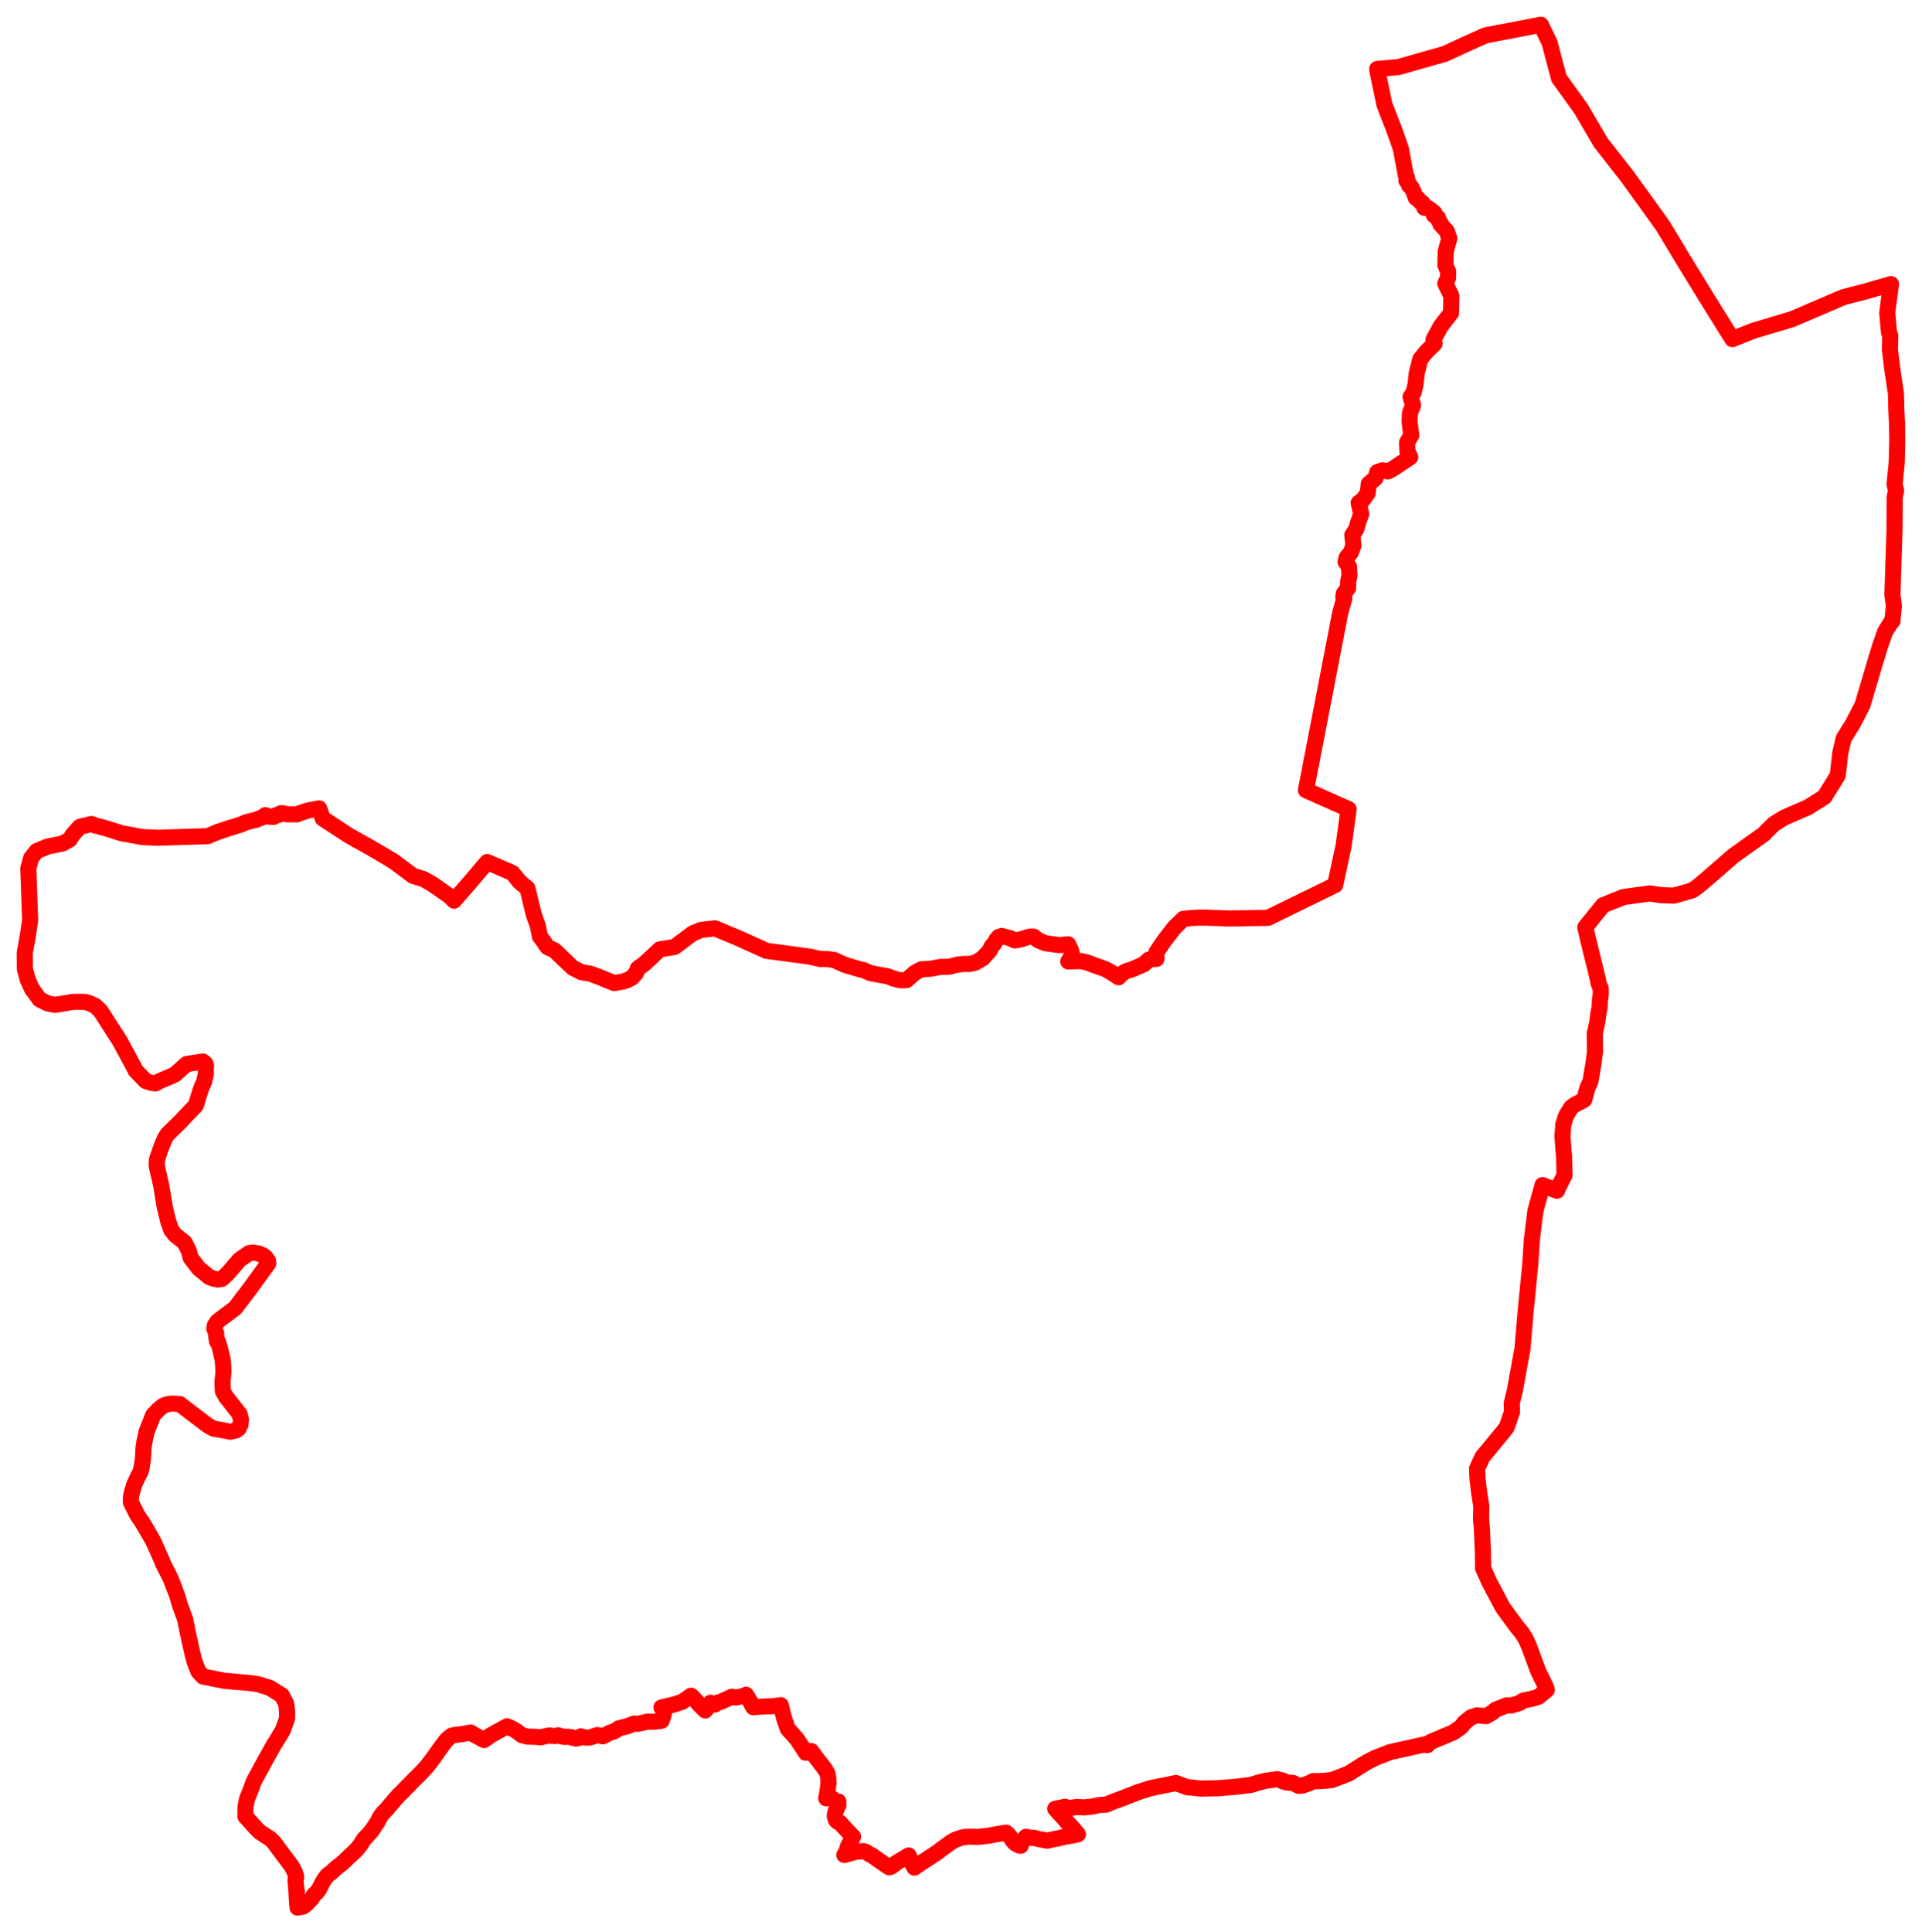 <svg width="388.867" height="390.958" xmlns="http://www.w3.org/2000/svg"><polygon points="5,192.822 5.026,196.074 5.66,198.333 6.45,200.059 8.013,202.205 9.649,203.022 11.164,203.311 14.411,202.766 14.935,202.705 17.1,202.702 17.963,202.923 19.236,203.494 20.316,204.501 24.229,210.585 27.142,215.983 27.44,216.597 29.457,218.694 30.493,219.056 31.438,219.198 32.161,218.797 34.235,217.906 35.394,217.387 37.747,215.279 41.047,214.764 41.55,215.172 41.695,215.601 41.621,216.254 41.672,217.157 41.304,218.843 40.731,220.108 40.172,221.82 39.636,223.631 37.476,225.885 36.642,226.79 35.606,227.817 33.842,229.532 33.336,230.37 32.443,232.579 31.742,234.679 31.705,235.876 32.63,239.927 33.328,244.173 34.045,247.123 34.648,248.847 35.419,249.844 37.341,251.384 38.171,252.976 38.576,254.498 40.224,256.64 42.334,258.375 43.23,258.706 44.125,258.883 44.906,258.739 46.106,257.621 48.442,254.908 50.423,253.519 51.243,253.434 52.395,253.625 53.266,254.022 53.724,254.379 54.213,255.063 54.305,255.578 50.722,260.53 47.59,264.651 44.02,267.335 43.471,268.149 43.357,268.787 43.762,269.847 43.713,270.085 43.9,271.408 44.077,271.418 44.455,272.598 45.065,275.128 45.221,277.432 45.006,279.705 45.093,281.489 45.693,282.556 48.482,286.109 48.753,287.22 48.666,288.221 48.243,289.066 47.687,289.427 46.593,289.673 44.88,289.338 43.188,289.042 42.049,288.402 40.442,287.191 38.676,285.845 36.345,284.052 34.683,283.981 33.799,284.12 32.994,284.426 32.074,285.171 30.994,286.321 30.138,288.473 29.634,289.782 29.251,291.567 29.046,292.806 28.918,295.185 28.659,296.922 28.455,297.713 27.869,298.84 27.13,300.454 26.597,302.326 26.469,303.051 26.488,303.951 27.751,306.468 28.861,308.117 30.053,310.142 31.046,311.895 32.838,315.923 32.936,316.255 34.519,319.37 35.816,322.753 36.476,324.967 37.485,327.713 37.897,329.88 38.912,334.459 39.369,336.235 39.574,336.732 40.135,338.185 41.106,339.212 45.434,340.068 50.401,340.498 51.685,340.672 52.207,340.765 52.372,340.795 53.509,341.161 54.647,341.518 57.036,343.019 57.903,344.68 57.966,345.164 58.096,346.475 58.072,347.083 58.063,347.736 57.223,350.081 57.013,350.422 55.673,352.642 55.398,353.053 53.686,356.125 51.345,360.445 50.783,361.985 50.38,363.008 49.992,363.94 49.664,365.619 49.653,367.504 51.87,369.96 52.611,370.685 53.956,371.561 54.568,371.949 55.052,372.367 55.321,372.642 55.645,373.054 57.98,376.194 59.029,377.588 59.633,378.753 59.88,379.503 59.89,380.042 59.829,380.052 59.794,380.456 59.94,382.194 59.931,382.337 59.972,382.353 60.009,382.431 60.072,382.684 59.995,382.803 60.012,383.258 60.044,383.856 60.081,384.571 60.136,385.241 60.2,385.958 61.239,385.777 61.579,385.562 62.111,385.15 63.1,384.039 63.612,383.27 64.009,382.96 64.555,382.25 64.904,381.534 65.281,380.809 65.738,380.074 66.198,379.484 66.613,379.127 66.944,378.913 68.22,377.739 68.794,377.336 69.618,376.624 70.666,375.603 71.405,374.948 72.12,374.243 72.677,373.576 72.875,373.324 73.543,372.259 73.775,371.957 74.049,371.688 74.22,371.482 74.58,371.113 75.276,370.311 75.677,369.711 75.954,369.268 76.231,368.87 76.453,368.497 76.767,367.865 77.047,367.406 77.235,367.138 77.567,366.75 77.962,366.331 78.367,365.897 79.066,365.064 79.266,364.84 79.536,364.526 79.918,364.064 80.766,363.115 80.998,362.909 81.427,362.519 82.205,361.662 82.658,361.239 83.226,360.638 84.097,359.758 84.548,359.333 85.284,358.568 86.34,357.456 86.785,356.868 87.656,355.739 88.454,354.588 89.257,353.48 89.892,352.611 90.482,351.892 91.36,351.182 92.11,351.002 93.141,350.911 93.913,350.781 95.226,350.534 96.025,351.037 96.965,351.527 97.925,352.058 99.229,351.125 101.978,349.606 102.591,349.276 103.035,349.451 103.684,349.772 104.498,350.237 105.507,351.006 105.739,351.122 106.691,351.362 107.672,351.377 108.391,351.413 109.346,351.506 110.717,351.196 111.046,351.151 111.361,351.142 111.684,351.216 112.186,351.244 112.545,351.201 112.92,351.099 113.223,351.174 113.745,351.348 114.163,351.408 114.482,351.405 114.929,351.388 115.316,351.426 115.507,351.446 115.717,351.556 116.081,351.653 116.56,351.749 117.035,351.655 117.3,351.585 117.515,351.309 118.609,351.577 119.135,351.557 119.504,351.505 120.058,351.306 120.842,351.057 121.411,351.151 121.943,351.298 122.452,351.051 122.891,350.842 123.1,350.694 123.498,350.548 124.284,350.28 124.692,350.036 125.053,349.777 125.189,349.686 125.496,349.604 126.088,349.458 126.703,349.334 127.814,348.898 128.32,348.725 129.079,348.774 130.1,348.543 130.632,348.418 130.905,348.328 132.46,348.34 133.866,348.142 134.145,347.401 134.364,346.534 134.127,345.975 133.824,345.457 134.688,345.256 135.277,345.103 136.197,344.908 137.981,344.338 139.158,343.548 139.762,343.101 139.855,343.095 140.4,343.637 140.583,343.839 141.041,344.347 141.565,344.951 142.455,345.851 142.682,346.073 143.063,345.622 143.771,344.504 143.842,344.672 144.651,344.865 145.178,344.494 145.962,344.259 147.282,343.644 148.062,343.291 148.735,343.447 149.183,343.386 149.767,343.282 150.263,343.228 150.934,342.887 151.366,343.557 152.409,345.413 153.289,345.329 155.366,345.236 155.992,345.206 156.255,345.223 157.958,344.996 158.701,347.861 158.759,348.011 159.378,349.788 160.824,351.386 161.328,351.99 162.636,353.983 163.042,354.623 163.17,354.575 164.155,354.296 164.226,354.397 164.77,355.167 165.91,356.63 166.792,357.773 167.191,358.399 167.411,358.81 167.613,359.96 167.593,360.396 167.664,360.774 167.614,360.868 167.531,361.508 167.36,362.856 167.172,363.834 167.459,363.621 168.462,363.937 168.767,364.327 168.979,364.531 169.63,364.493 169.636,364.615 169.658,365.116 169.337,365.839 169.128,366.335 168.957,366.903 168.901,367.367 168.976,367.773 169.115,368.203 169.416,368.549 169.617,368.633 169.963,368.774 170.615,369.521 171.854,370.83 172.153,371.159 172.466,371.5 172.604,371.613 171.553,373.578 171.323,374.379 171.162,374.754 170.828,375.304 172.552,374.823 173.413,374.625 174.712,374.529 175.23,374.696 175.844,375.119 176.464,375.408 177.53,376.178 178.855,377.1 179.921,377.815 180.385,377.634 181.579,376.741 182.712,376.092 183.851,375.399 184.457,376.868 185.015,377.867 185.909,377.238 186.943,376.541 187.503,376.195 188.033,375.828 189.696,374.739 190.166,374.37 190.602,374.041 191.415,373.453 192.272,372.822 193.147,372.279 194.17,371.919 194.7,371.744 195.749,371.605 196.762,371.598 197.795,371.645 198.331,371.599 200.148,371.388 202.523,370.949 203.575,370.788 204.005,371.163 204.482,371.76 204.858,372.344 205.372,372.937 206.138,373.355 206.511,373.435 206.644,373.001 206.904,372.445 207.615,371.613 208.091,371.734 208.419,371.804 208.668,371.848 209.34,371.856 209.737,371.988 210.57,372.176 210.964,372.197 211.375,372.345 211.936,372.394 213.148,372.109 214.102,371.955 214.914,371.739 215.647,371.581 216.213,371.5 217.438,371.278 218.088,371.116 216.778,369.581 215.768,368.488 215.059,367.673 213.5,365.961 215.536,365.553 216.13,365.855 217.801,365.603 218.029,365.603 219.3,365.682 220.858,365.522 222.353,365.215 223.816,365.116 225.383,364.462 226.916,363.905 230.097,362.662 231.564,362.173 232.694,361.825 234.124,361.509 236.711,360.997 237.918,360.752 240.234,361.609 241.416,361.69 242.874,361.878 244.163,361.843 246.515,361.801 250.489,361.463 253.116,361.125 254.591,360.671 255.928,360.322 258.415,359.975 259.639,360.288 259.587,360.436 260.289,360.631 261.619,360.752 262.788,361.326 263.504,361.264 264.907,360.774 265.663,360.372 266.813,360.364 268.163,360.298 269.542,360.117 272.756,358.894 275.648,357.076 276.801,356.4 278.369,355.613 281.258,354.498 288.179,352.955 288.793,353.091 288.888,352.883 288.749,352.851 289.572,352.386 294.136,350.465 295.627,349.403 296.269,348.553 297.646,347.445 298.783,347.067 300.672,347.215 301.94,346.488 302.631,345.898 304.818,345.036 305.793,345.054 307.353,344.593 308.222,344.056 309.968,343.703 311.285,343.289 312.96,341.911 312.745,341.234 311.229,338.145 309.343,333.047 308.683,331.587 307.939,330.393 306.816,329.02 304.034,325.216 301.273,319.984 300.054,317.266 300.041,314.797 300.018,313.819 299.839,309.482 299.656,307.393 299.704,304.769 299.269,302.009 298.943,299.245 298.843,297.149 299.933,294.769 301.223,293.222 304.123,289.694 304.855,288.75 305.763,286.069 305.922,285.674 305.856,283.935 306.49,281.321 308.031,272.875 308.645,265.575 309.601,255.858 309.934,250.743 310.651,245.007 312.085,239.777 315.019,240.915 315.389,240.046 316.049,238.719 316.54,237.8 316.468,234.173 316.329,232.676 316.206,230.922 316.117,229.777 316.156,229.604 316.266,227.86 316.266,227.628 316.837,225.774 317.86,224.103 318.534,223.566 320.524,222.515 321.219,220.003 321.783,218.821 322.396,215.231 322.706,212.781 322.67,209.074 323.175,206.824 323.363,205.257 323.653,203.775 323.698,202.462 323.873,201.169 323.854,199.957 323.437,198.976 323.326,198.269 321.417,190.475 320.759,187.669 320.743,187.615 322.507,185.414 324.365,183.137 328.452,181.497 333.816,180.762 336.12,181.121 338.625,181.203 340.546,180.683 342.403,180.14 343.564,179.313 345.27,177.889 350.7,173.166 354.369,170.541 356.948,168.717 357.291,168.302 358.927,166.699 360.971,165.425 365.863,163.296 368.542,161.603 369.143,161.197 371.811,156.909 372.335,152.335 373.027,149.404 374.855,146.471 376.831,142.65 379.274,134.397 380.359,130.808 381.429,127.763 382.709,125.765 382.709,125.672 382.881,125.683 383.188,122.537 382.885,120.293 383.297,107.611 383.355,100.485 383.64,99.267 383.315,98.003 383.755,93.61 383.867,89.175 383.818,85.85 383.683,82.963 383.59,79.596 382.857,74.641 382.381,70.775 382.454,67.9 382.183,67.191 381.838,63.247 382.599,57.482 377.399,58.982 372.939,60.131 370.439,61.209 368.099,62.216 362.576,64.573 354.667,66.944 350.511,68.62 345.39,60.411 340.81,52.945 336.654,46.054 336.316,45.523 332.126,39.693 329.193,35.635 327.538,33.524 323.875,28.834 319.883,22.023 315.408,15.804 313.52,8.647 311.755,5 308.489,5.641 300.561,7.149 298.575,8.039 296.304,9.07 292.299,10.917 289.729,11.641 289.406,11.73 282.943,13.57 278.633,13.951 278.85,15.163 280.099,21.159 282.06,26.201 282.718,28.045 283.45,30.159 284.418,35.429 284.673,35.911 284.547,36.556 284.964,36.973 285.097,37.536 285.469,37.75 286.004,38.777 286.469,40.067 286.938,40.237 287.264,40.749 287.829,41.071 288.184,42.041 289.014,42.113 290.208,43.059 290.111,43.524 290.934,44.047 290.969,44.412 291.433,45.068 291.444,45.364 292.722,46.767 293.234,48.229 292.495,50.944 292.441,53.656 293.014,54.977 292.975,56.221 292.415,57.361 293.651,59.863 293.589,63.313 291.501,66.008 290.049,68.682 290.278,69.5 288.637,71.104 287.37,72.658 286.657,75.454 286.395,77.785 286.001,79.451 285.396,80.289 285.902,81.959 285.28,83.541 285.192,85.379 285.539,88.043 284.672,89.548 284.765,91.279 285.327,92.493 282.177,94.607 281.814,94.837 280.829,95.374 279.699,95.156 278.63,95.542 278.309,96.734 276.939,97.877 276.708,99.808 275.77,101.106 274.889,101.756 275.404,104.008 274.832,105.548 274.418,107.007 273.6,108.261 273.833,110.375 273.262,111.842 272.477,112.759 272.241,113.68 272.906,114.607 273.031,116.427 272.763,117.674 272.747,118.996 271.889,120.099 271.894,120.207 271.785,120.758 271.871,120.749 271.977,121.126 271.18,123.895 265.656,152.499 264.224,159.866 272.849,163.705 271.851,171.097 270.13,179.061 256.542,185.7 248.662,185.83 243.29,185.634 241.127,185.733 239.436,185.899 237.549,187.741 235.536,190.366 233.977,192.669 233.985,194.001 232.463,194.145 231.432,195.085 229.003,196.143 227.918,196.459 226.962,197.011 226.33,197.729 224.83,196.739 223.605,196.055 221.426,195.296 220.037,194.758 218.69,194.441 216.132,194.529 216.709,193.575 216.888,193.131 216.675,192.207 216.117,191.057 214.265,191.212 211.528,190.837 210.105,190.262 209.081,189.478 208.223,189.526 206.614,190.03 205.314,190.267 204.498,189.856 202.66,189.367 202.063,189.576 201.584,190.138 201.193,190.883 200.662,191.453 200.214,192.355 198.818,193.886 197.358,194.756 196.124,195.042 195.146,195.031 194.017,195.108 191.951,195.607 190.245,195.633 188.386,195.987 186.422,196.118 185.121,196.801 183.399,198.308 182.127,198.332 180.656,197.946 179.665,197.542 176.176,196.904 174.605,196.233 174.189,196.176 170.915,195.216 168.74,194.215 167.179,194.031 165.946,194.028 163.786,193.536 155.083,192.374 149.244,189.738 144.672,187.824 141.867,188.136 140.174,188.825 136.474,191.595 133.496,192.079 130.365,195.006 129.039,195.951 128.967,196.19 128.7,196.851 127.95,197.728 127.374,198.09 126.394,198.509 124.28,198.906 122.366,198.139 121.81,197.886 119.494,197.009 117.691,196.715 115.89,195.805 112.208,192.286 110.784,191.618 110.371,191.079 110.098,190.57 109.26,189.518 108.819,187.328 107.989,185.005 106.717,179.741 105.099,178.387 103.686,176.625 98.57,174.414 95.333,178.223 91.863,182.216 91.031,181.371 87.515,178.903 85.66,177.85 83.609,177.232 79.527,174.204 77.465,172.969 74.871,171.461 70.567,169.046 65.291,165.595 64.563,163.559 62.383,163.963 60.507,164.568 60.165,164.752 57.989,164.748 57.295,164.538 56.824,164.534 56.388,164.872 55.965,164.879 55.379,165.269 54.343,165.23 54.011,165.01 53.682,164.934 53.062,165.375 51.856,165.851 49.84,166.348 48.773,166.812 46.385,167.553 44.101,168.309 42.021,169.18 31.86,169.503 28.851,169.367 24.564,168.58 21.586,167.631 19.054,166.957 18.684,166.784 18.5,166.714 17.386,166.991 16.74,167.128 16.159,167.278 14.671,168.939 14.107,169.86 12.641,170.672 9.629,171.276 7.402,172.21 6.303,173.599 5.723,175.703 6.095,186.185 5.539,189.868 5,192.822" stroke="red" stroke-width="3.26px" fill="none" stroke-linejoin="round" vector-effect="non-scaling-stroke"></polygon></svg>
